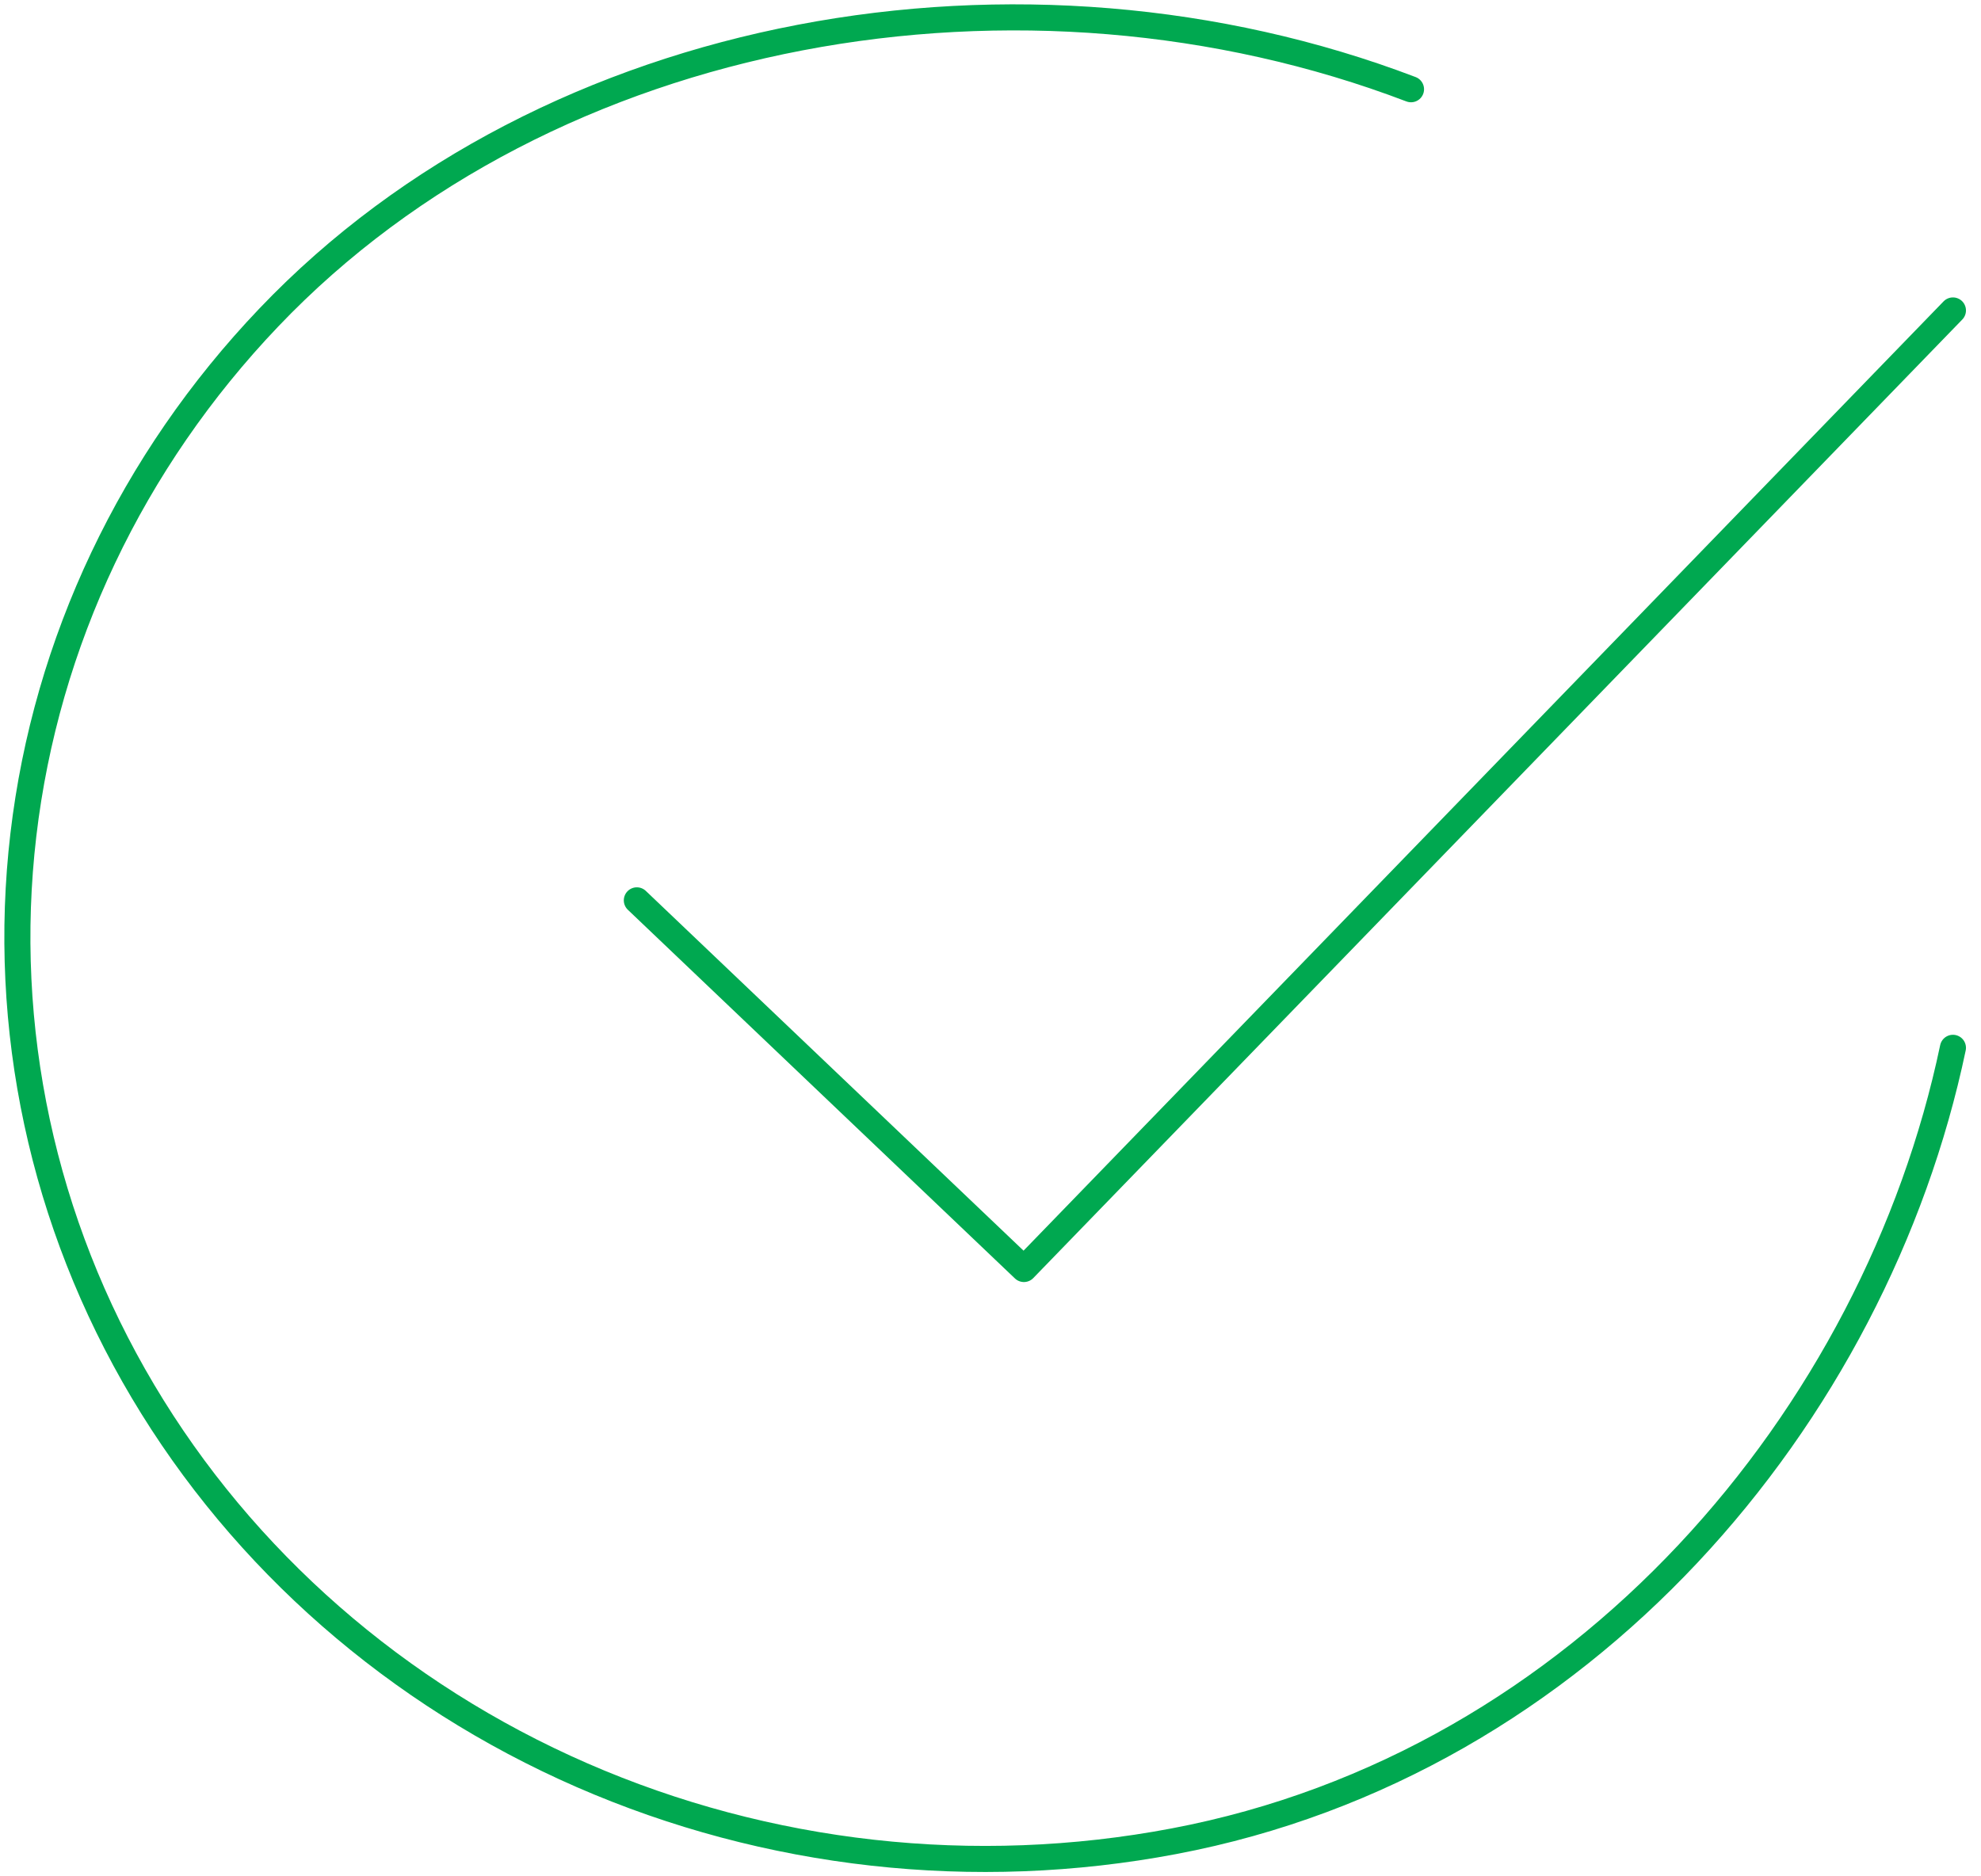 <svg width="114" height="108" viewBox="0 0 114 108" fill="none" xmlns="http://www.w3.org/2000/svg">
<path d="M112.385 60.311C107.93 81.532 91.134 101.513 67.566 105.978C56.072 108.159 44.148 106.829 33.493 102.179C22.838 97.528 13.995 89.794 8.223 80.077C2.45 70.36 0.043 59.156 1.344 48.059C2.645 36.964 7.587 26.541 15.468 18.277C31.631 1.317 58.923 -3.352 81.199 5.137" stroke="#00A850" stroke-width="1.5" stroke-linecap="round" stroke-linejoin="round"/>
<path d="M36.648 51.823L58.923 73.043L112.385 17.869" stroke="#00A850" stroke-width="1.5" stroke-linecap="round" stroke-linejoin="round"/>
</svg>
